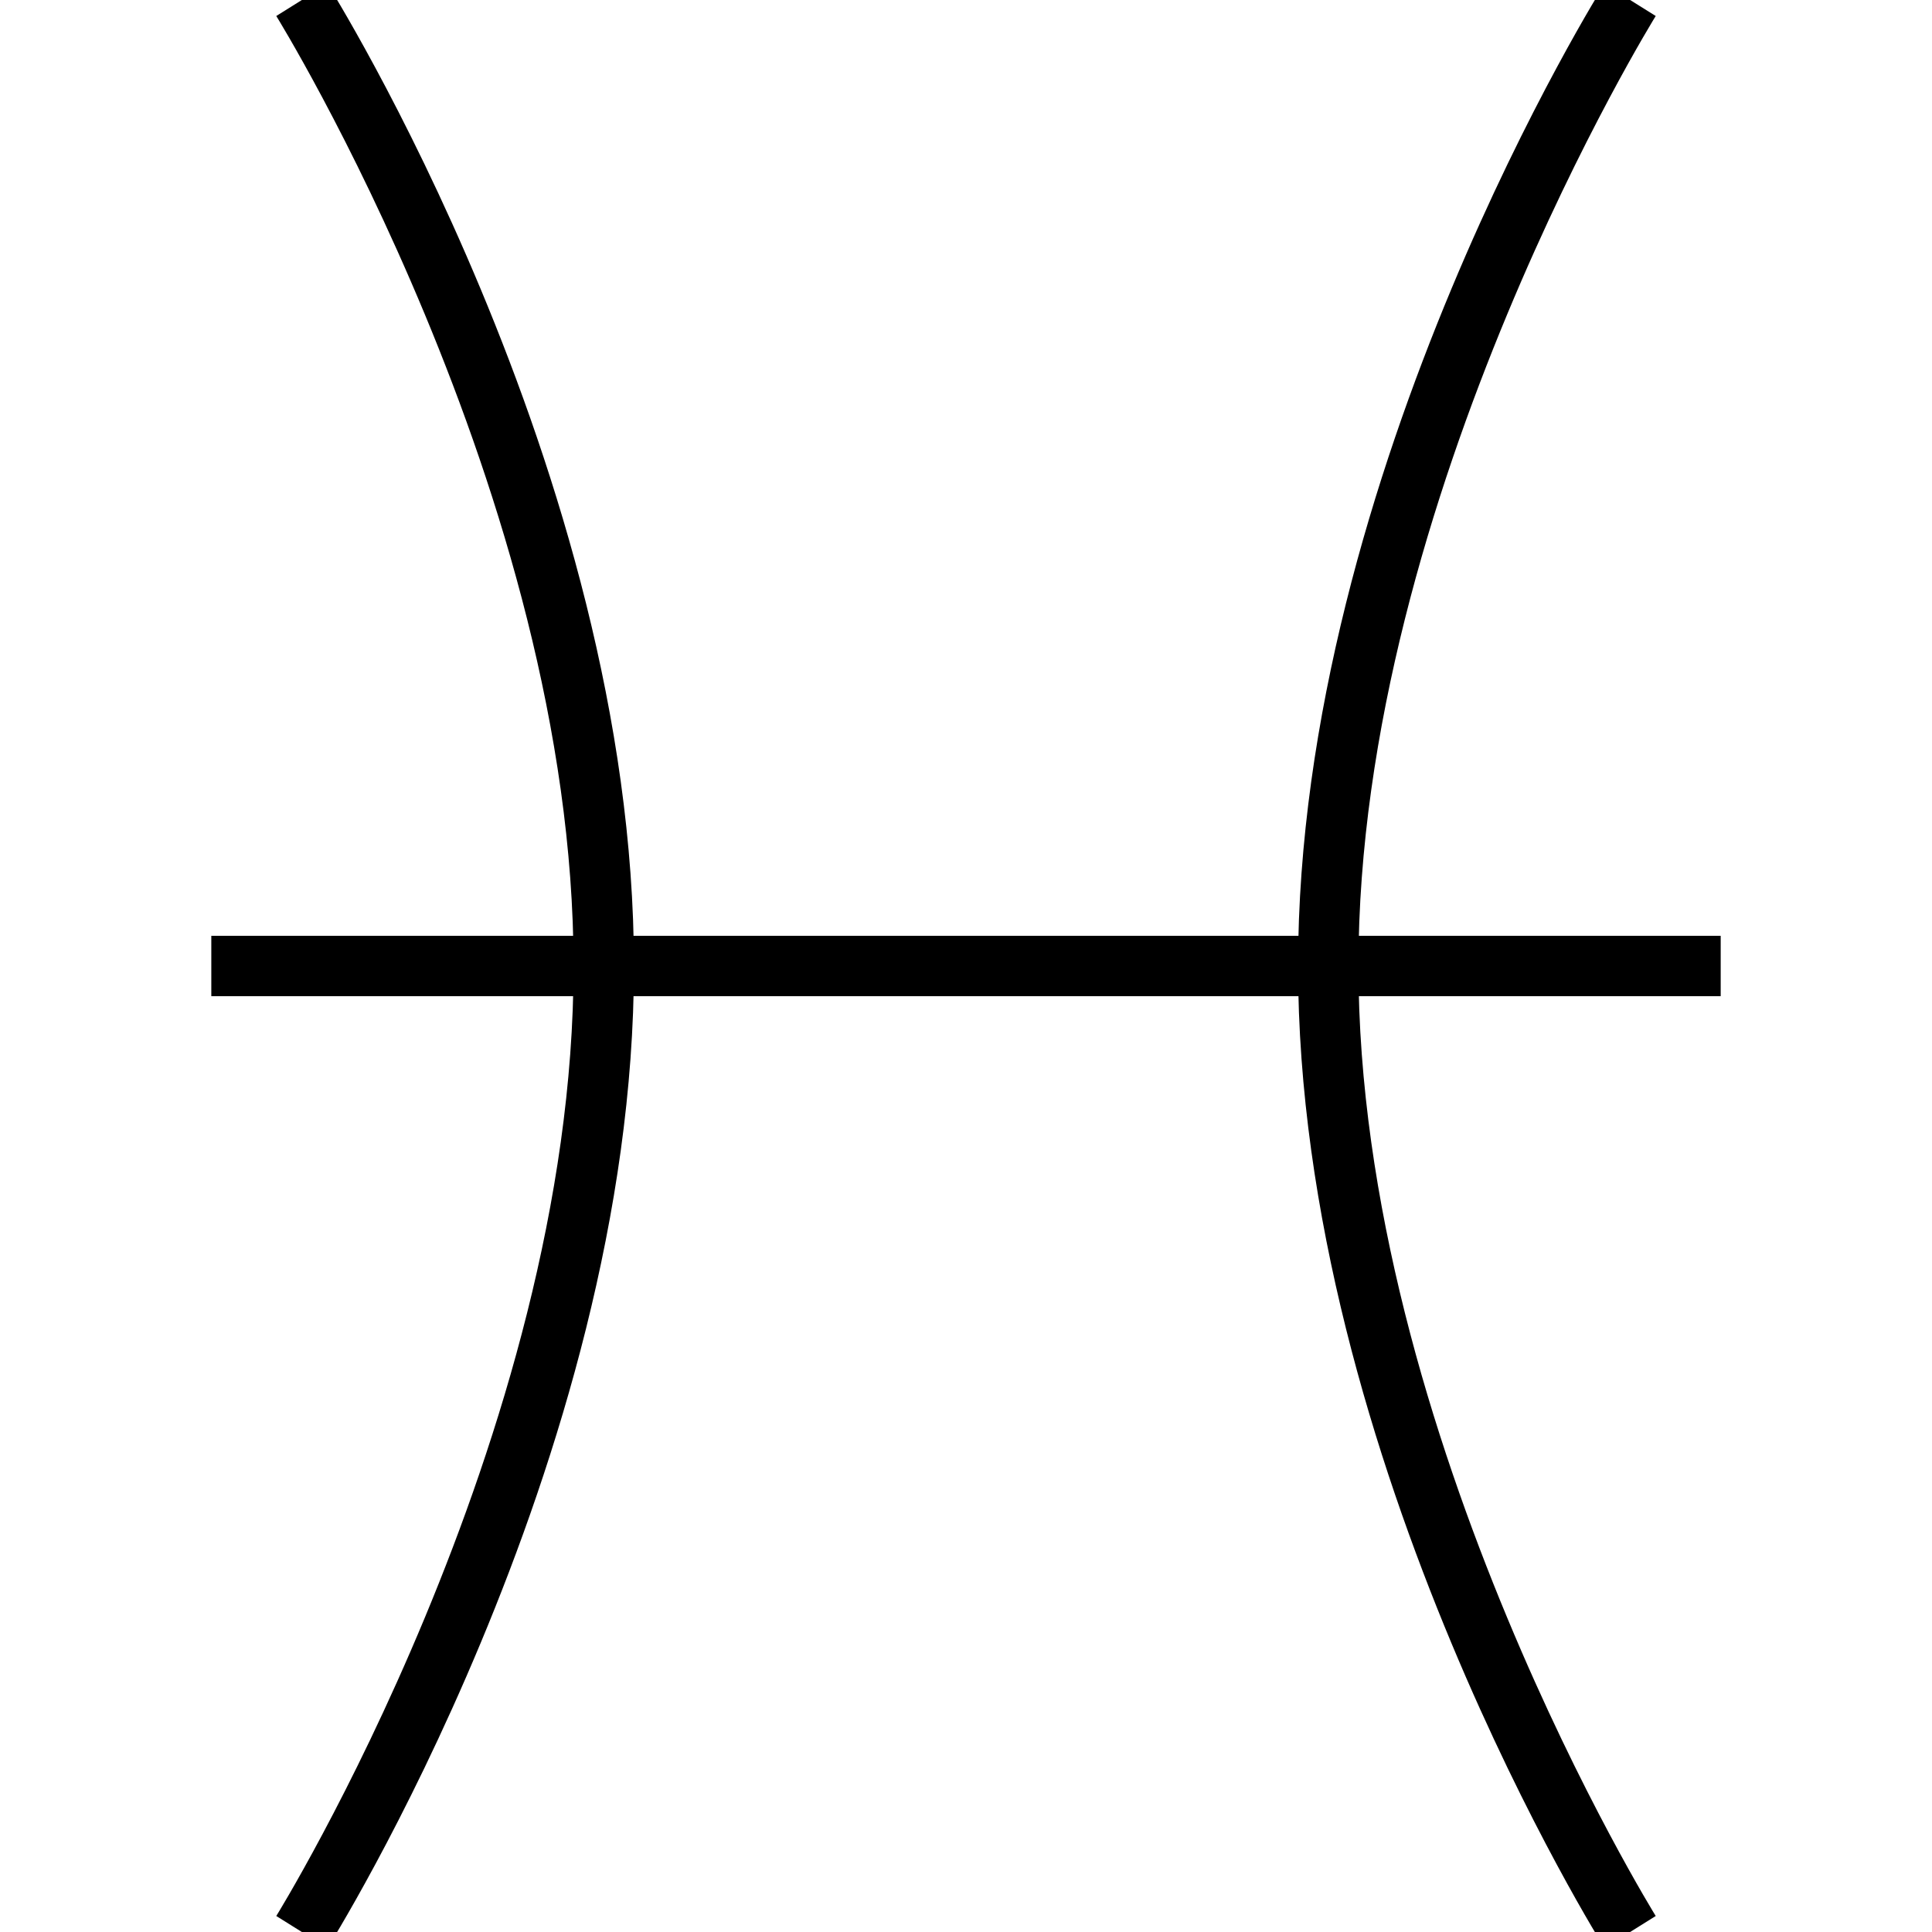 <svg viewBox="0 0 64 64"><path d="M53.152-.53S43 15.584 43 32s10.152 32.53 10.152 32.53l1.696-1.06S45 47.584 45 32C45 16.417 54.848.53 54.848.53zm-42.304 0L9.152.53S19 16.416 19 32c0 15.583-9.848 31.47-9.848 31.47l1.696 1.06S21 48.416 21 32 10.848-.53 10.848-.53z"/><path d="M7 31v2h50v-2z"/></svg>